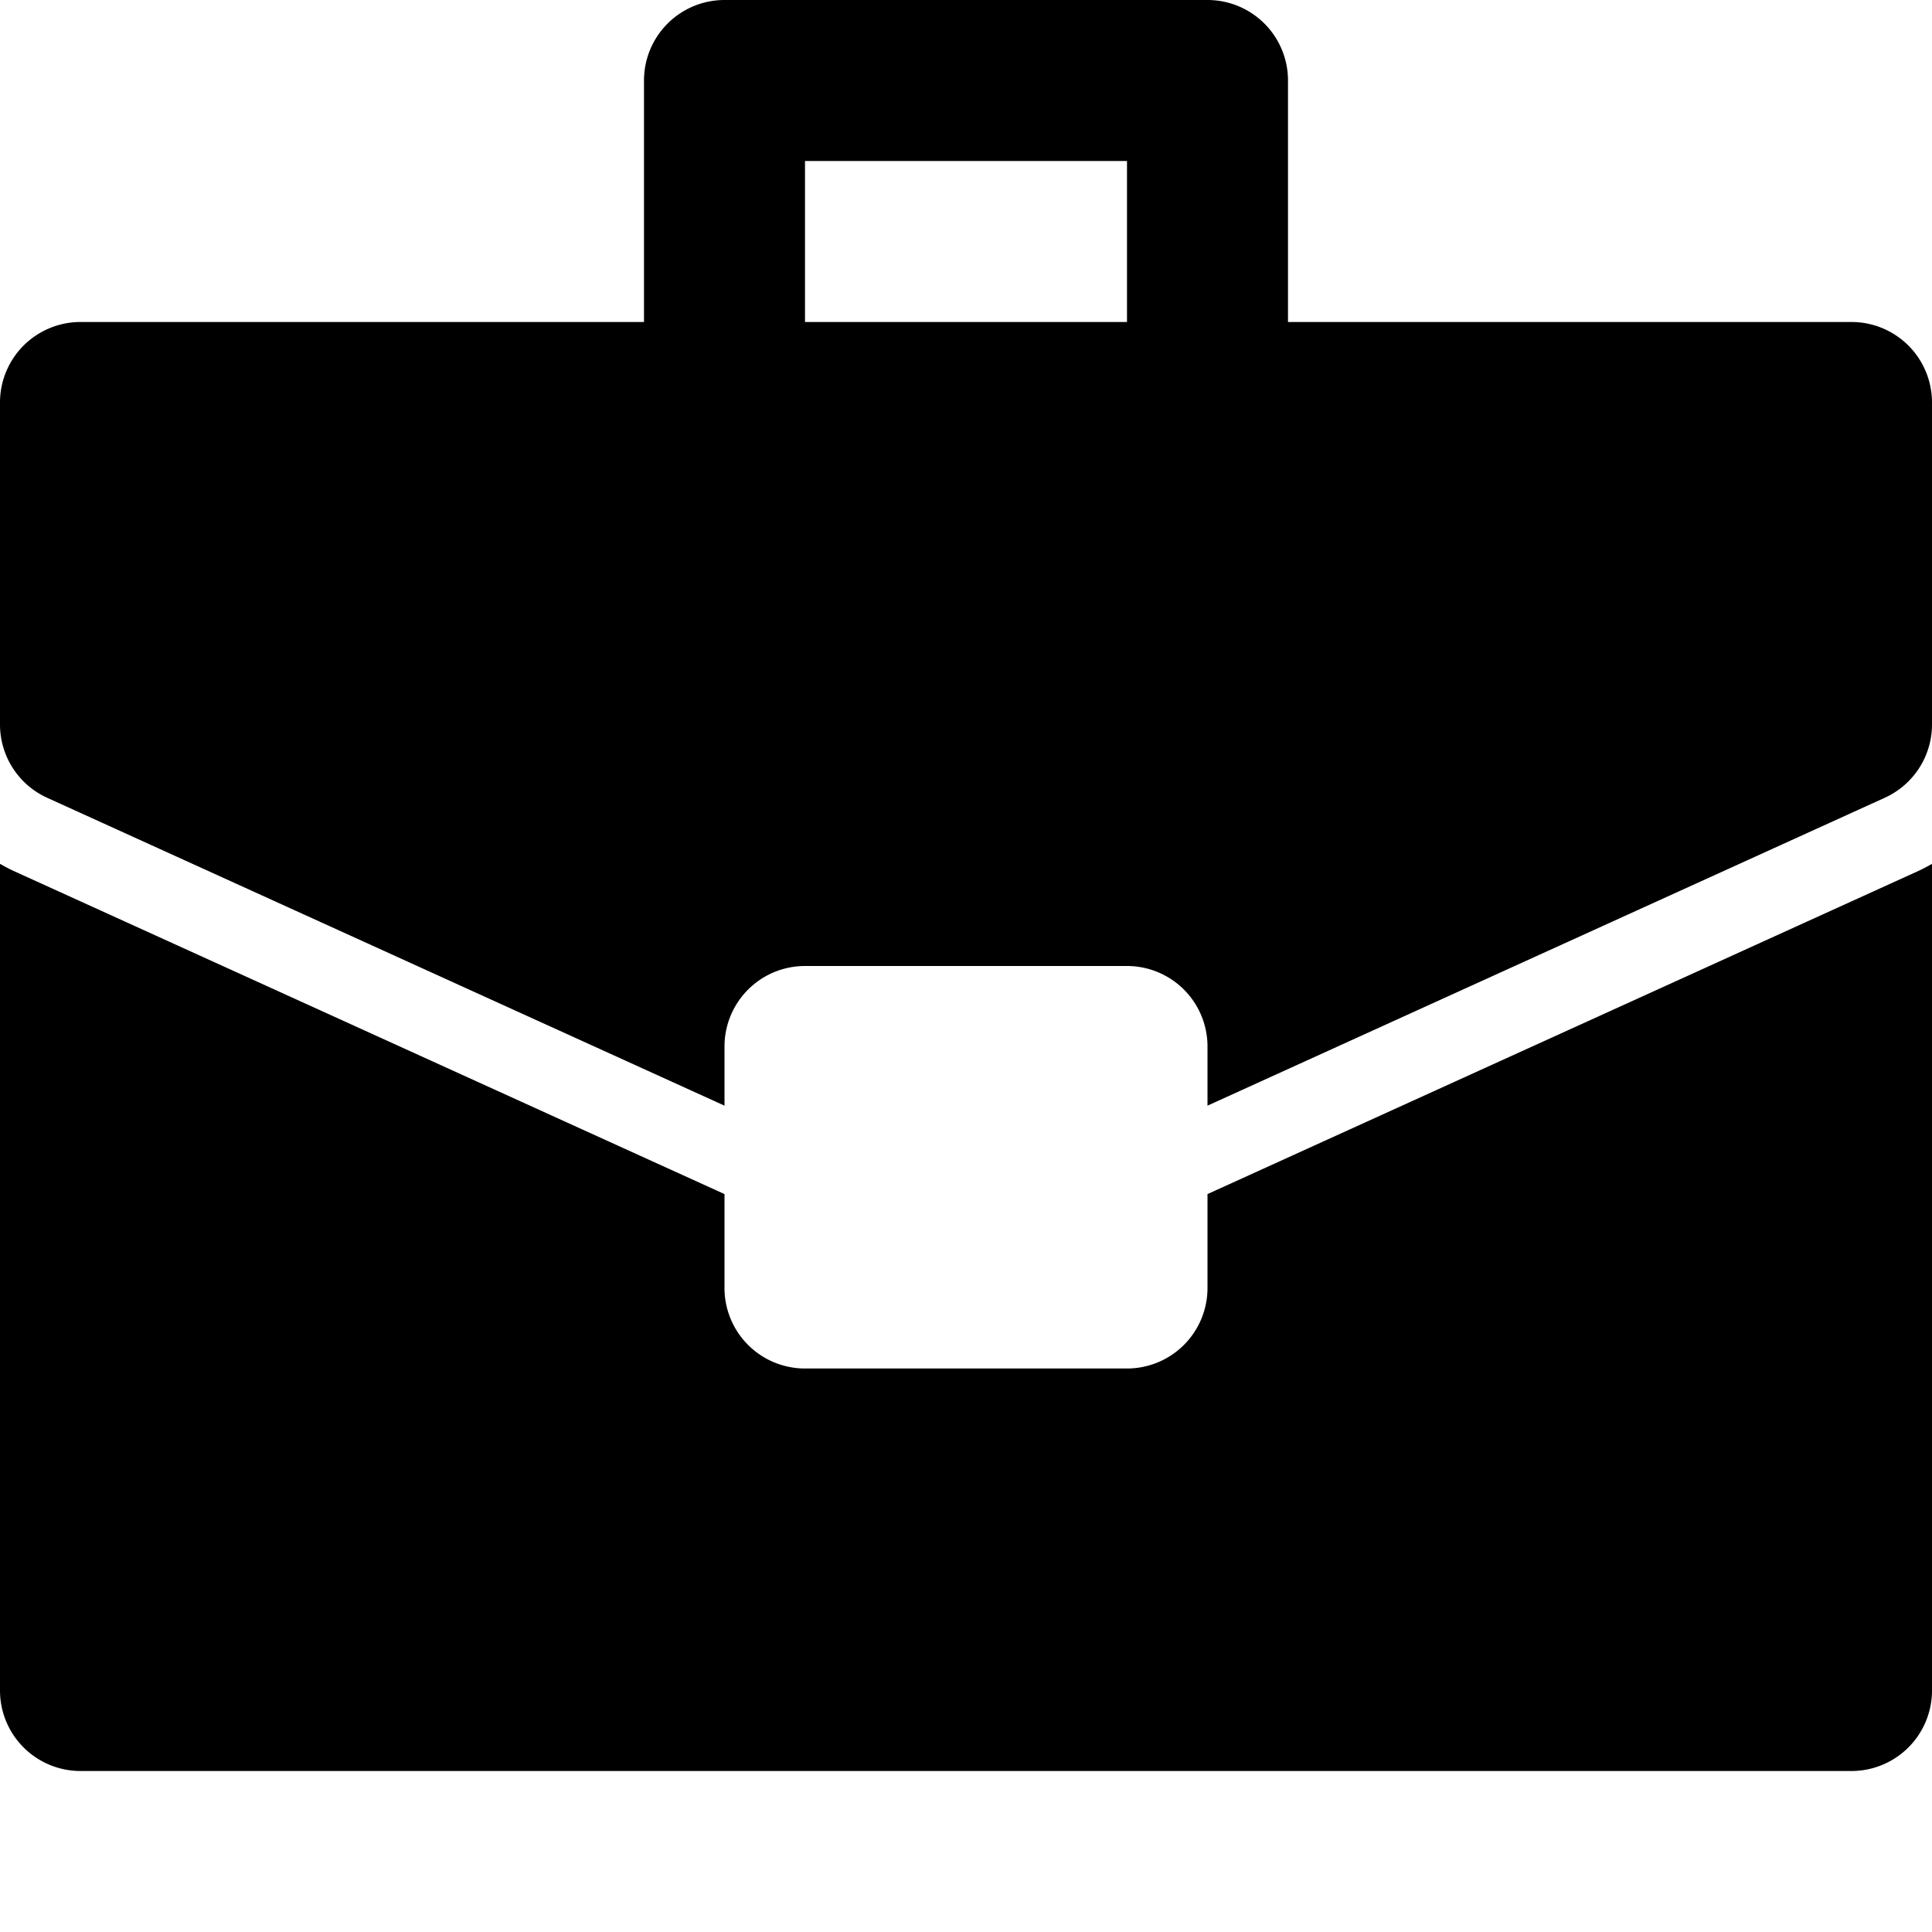 <svg height="512" viewBox="0 0 192 192" width="512" xmlns="http://www.w3.org/2000/svg"><g id="_18-suitcase" data-name="18-suitcase"><path d="m112 136h-32a8 8 0 0 1 -8-8v-9.334l-70.621-32.1c-.479-.216-.932-.466-1.379-.721v82.155a8 8 0 0 0 8 8h176a8 8 0 0 0 8-8v-82.154c-.446.258-.9.5-1.377.719l-70.623 32.102v9.333a8 8 0 0 1 -8 8z"/><path d="m80 96h32a8 8 0 0 1 8 8v5.879l67.311-30.6a8 8 0 0 0 4.689-7.279v-32a8 8 0 0 0 -8-8h-56v-24a8 8 0 0 0 -8-8h-48a8 8 0 0 0 -8 8v24h-56a8 8 0 0 0 -8 8v32a8 8 0 0 0 4.689 7.283l67.311 30.596v-5.879a8 8 0 0 1 8-8zm0-80h32v16h-32z"/></g></svg>